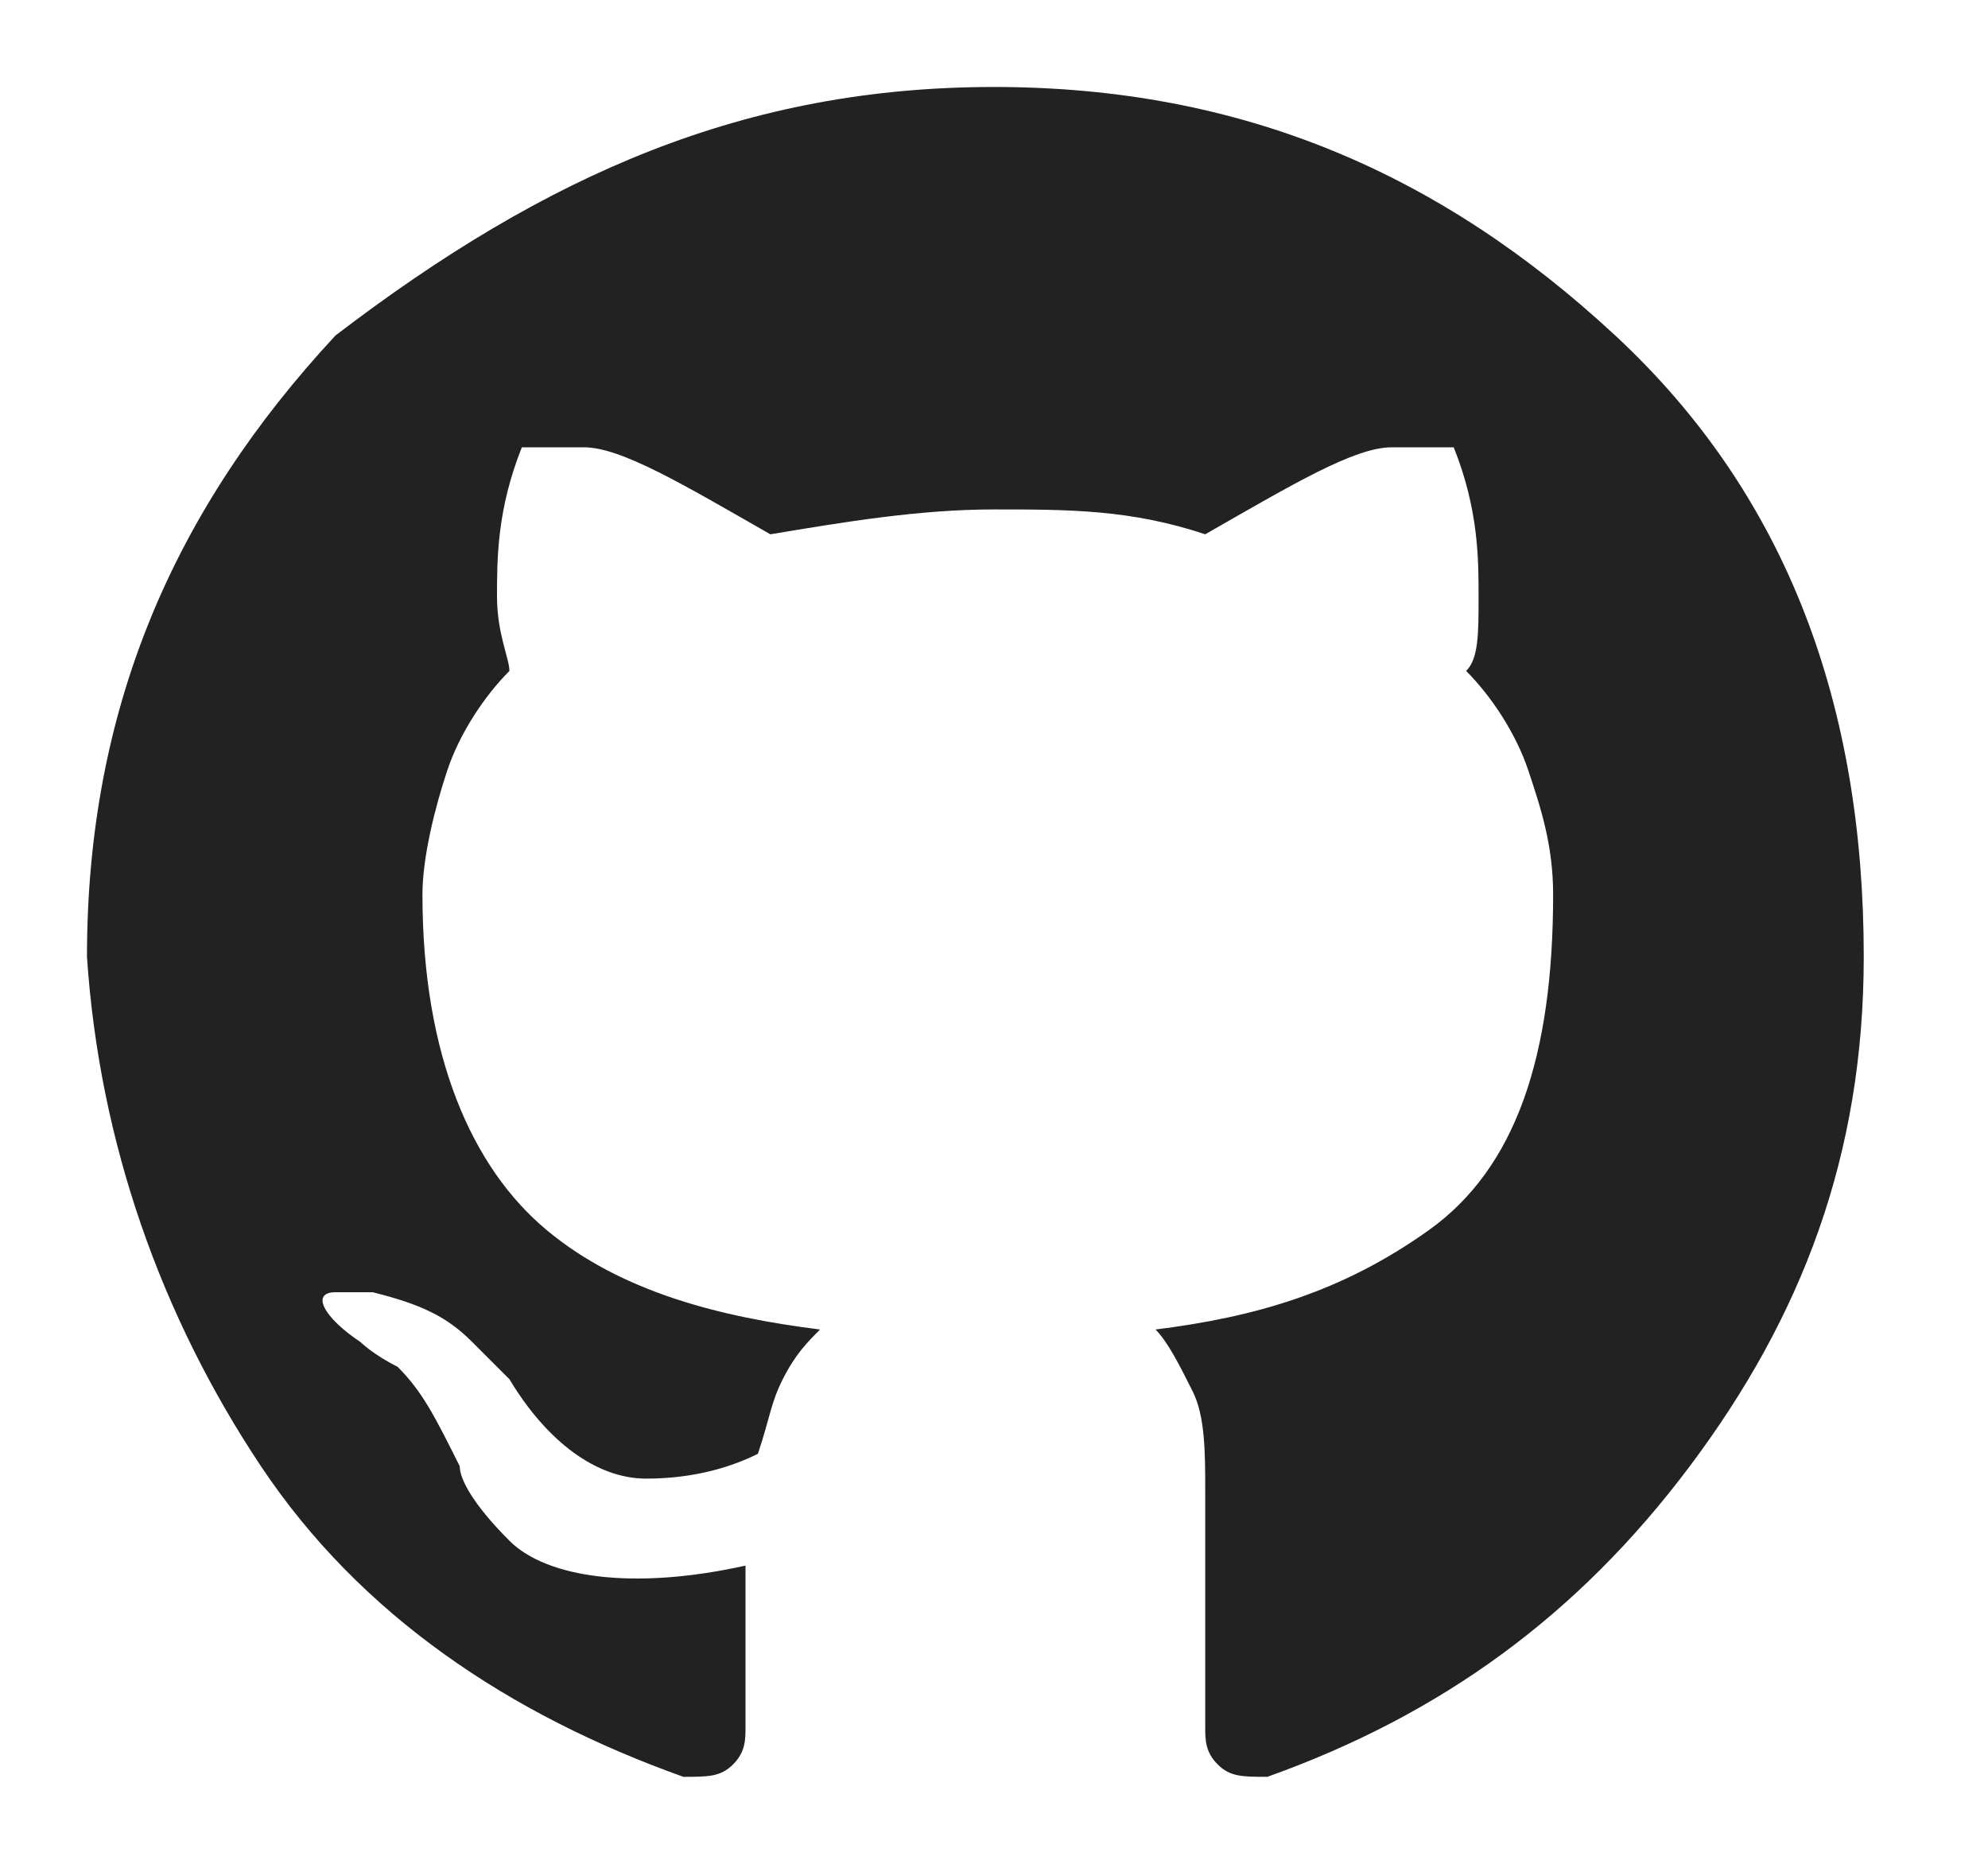 <?xml version="1.0" encoding="utf-8"?>
<!-- Generator: Adobe Illustrator 18.1.1, SVG Export Plug-In . SVG Version: 6.00 Build 0)  -->
<!DOCTYPE svg PUBLIC "-//W3C//DTD SVG 1.1//EN" "http://www.w3.org/Graphics/SVG/1.1/DTD/svg11.dtd">
<svg version="1.1" id="Layer_1" xmlns:sketch="http://www.bohemiancoding.com/sketch/ns"
	 xmlns="http://www.w3.org/2000/svg" xmlns:xlink="http://www.w3.org/1999/xlink" x="0px" y="0px" viewBox="-291 293 16 15"
	 enable-background="new -291 293 16 15" xml:space="preserve">
<title>github-logo</title>
<desc>Created with Sketch.</desc>
<g id="Page-2-Copy-3" sketch:type="MSPage">
	<g id="editor---default" transform="translate(-817, -18)" sketch:type="MSArtboardGroup">
		
			<g id="Make-it-so-_xD83D__xDC4D__xD83C__xDFFC_-_x2B_-Rectangle-891" transform="translate(720, 13)" sketch:type="MSLayerGroup">
			<g enable-background="new    ">
				<path fill="#222222" d="M-186,298.7c2,0,3.6,0.7,5,2s2,3,2,5c0,1.6-0.5,2.9-1.4,4.1s-2,2-3.4,2.5c-0.2,0-0.3,0-0.4-0.1
					c-0.1-0.1-0.1-0.2-0.1-0.3l0-1.9c0-0.3,0-0.6-0.1-0.8s-0.2-0.4-0.3-0.5c0.8-0.1,1.5-0.3,2.2-0.8s1-1.4,1-2.7
					c0-0.4-0.1-0.7-0.2-1c-0.1-0.3-0.3-0.6-0.5-0.8c0.1-0.1,0.1-0.3,0.1-0.6c0-0.3,0-0.7-0.2-1.2c0,0-0.2,0-0.5,0
					c-0.3,0-0.8,0.3-1.5,0.7c-0.6-0.2-1.1-0.2-1.7-0.2c-0.6,0-1.2,0.1-1.8,0.2c-0.7-0.4-1.2-0.7-1.5-0.7c-0.3,0-0.5,0-0.5,0
					c-0.2,0.5-0.2,0.9-0.2,1.2c0,0.3,0.1,0.5,0.1,0.6c-0.2,0.2-0.4,0.5-0.5,0.8c-0.1,0.3-0.2,0.7-0.2,1c0,1.3,0.4,2.2,1,2.7
					c0.6,0.5,1.4,0.7,2.2,0.8c-0.1,0.1-0.2,0.2-0.3,0.4s-0.1,0.3-0.2,0.6c-0.2,0.1-0.5,0.2-0.9,0.2c-0.4,0-0.8-0.3-1.1-0.8
					c0,0-0.1-0.1-0.3-0.3c-0.2-0.2-0.4-0.3-0.8-0.4c0,0-0.1,0-0.3,0s-0.1,0.2,0.2,0.4c0,0,0.1,0.1,0.3,0.2c0.2,0.2,0.3,0.4,0.5,0.8
					c0,0.1,0.1,0.3,0.4,0.6c0.3,0.3,1,0.4,1.9,0.2l0,1.3c0,0.1,0,0.2-0.1,0.3c-0.1,0.1-0.2,0.1-0.4,0.1c-1.4-0.5-2.6-1.3-3.4-2.5
					s-1.3-2.6-1.4-4.1c0-2,0.7-3.6,2-5C-189.6,299.4-188,298.7-186,298.7L-186,298.7z"/>
			</g>
		</g>
	</g>
</g>
</svg>
